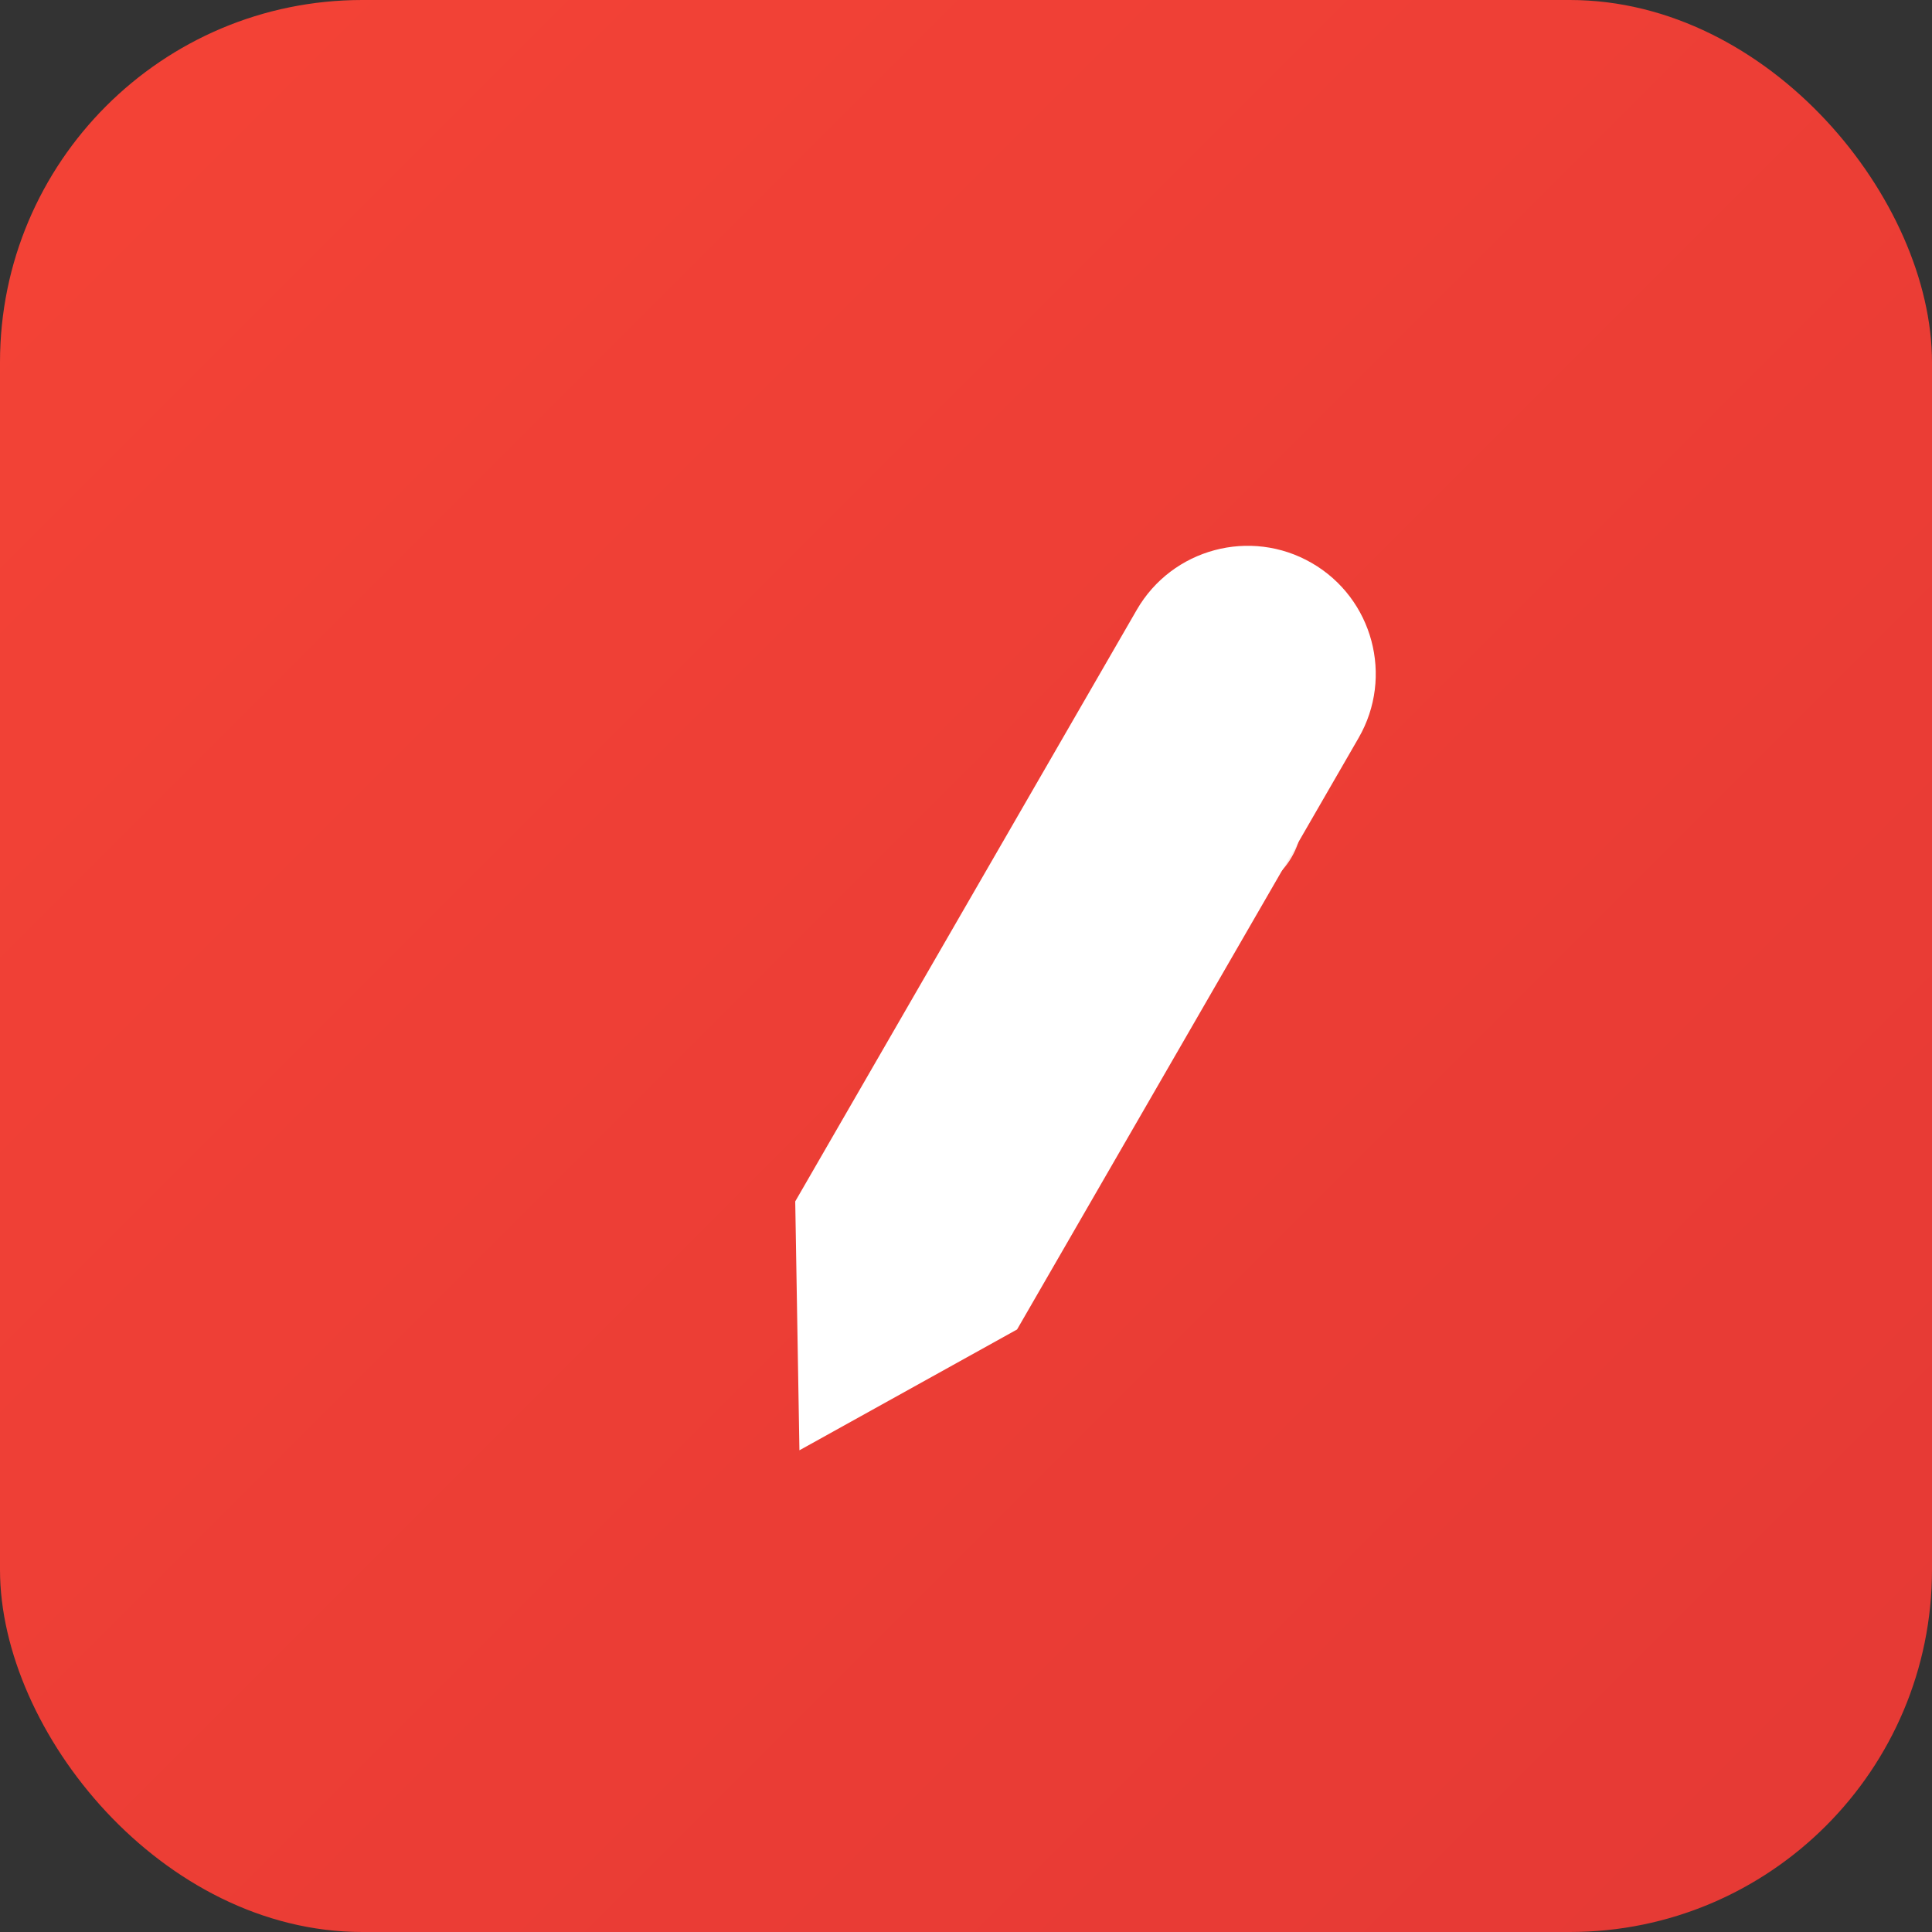 <?xml version="1.0" encoding="UTF-8"?>
<svg width="32" height="32" viewBox="0 0 32 32" xmlns="http://www.w3.org/2000/svg">
  <rect x="0" y="0" width="32" height="32" fill="#333333" stroke="none"/>
  <defs>
    <linearGradient id="g" x1="0" y1="0" x2="1" y2="1">
      <stop offset="0%" stop-color="#f44336"/>
      <stop offset="100%" stop-color="#e53935"/>
    </linearGradient>
  </defs>
  <rect x="0" y="0" width="32" height="32" rx="6" fill="url(#g)"/>
  <!-- Pen icon -->
  <g transform="translate(8,7) rotate(-15 8 8)">
    <path d="M4 12 L12 4 C12.828 3.172 14.172 3.172 15 4 C15.828 4.828 15.828 6.172 15 7 L7 15 L3 16 L4 12 Z" fill="#ffffff"/>
    <rect x="11.2" y="4.8" width="2.6" height="4.2" rx="1.3" fill="#ffffff" opacity="0.9"/>
  </g>
</svg>
